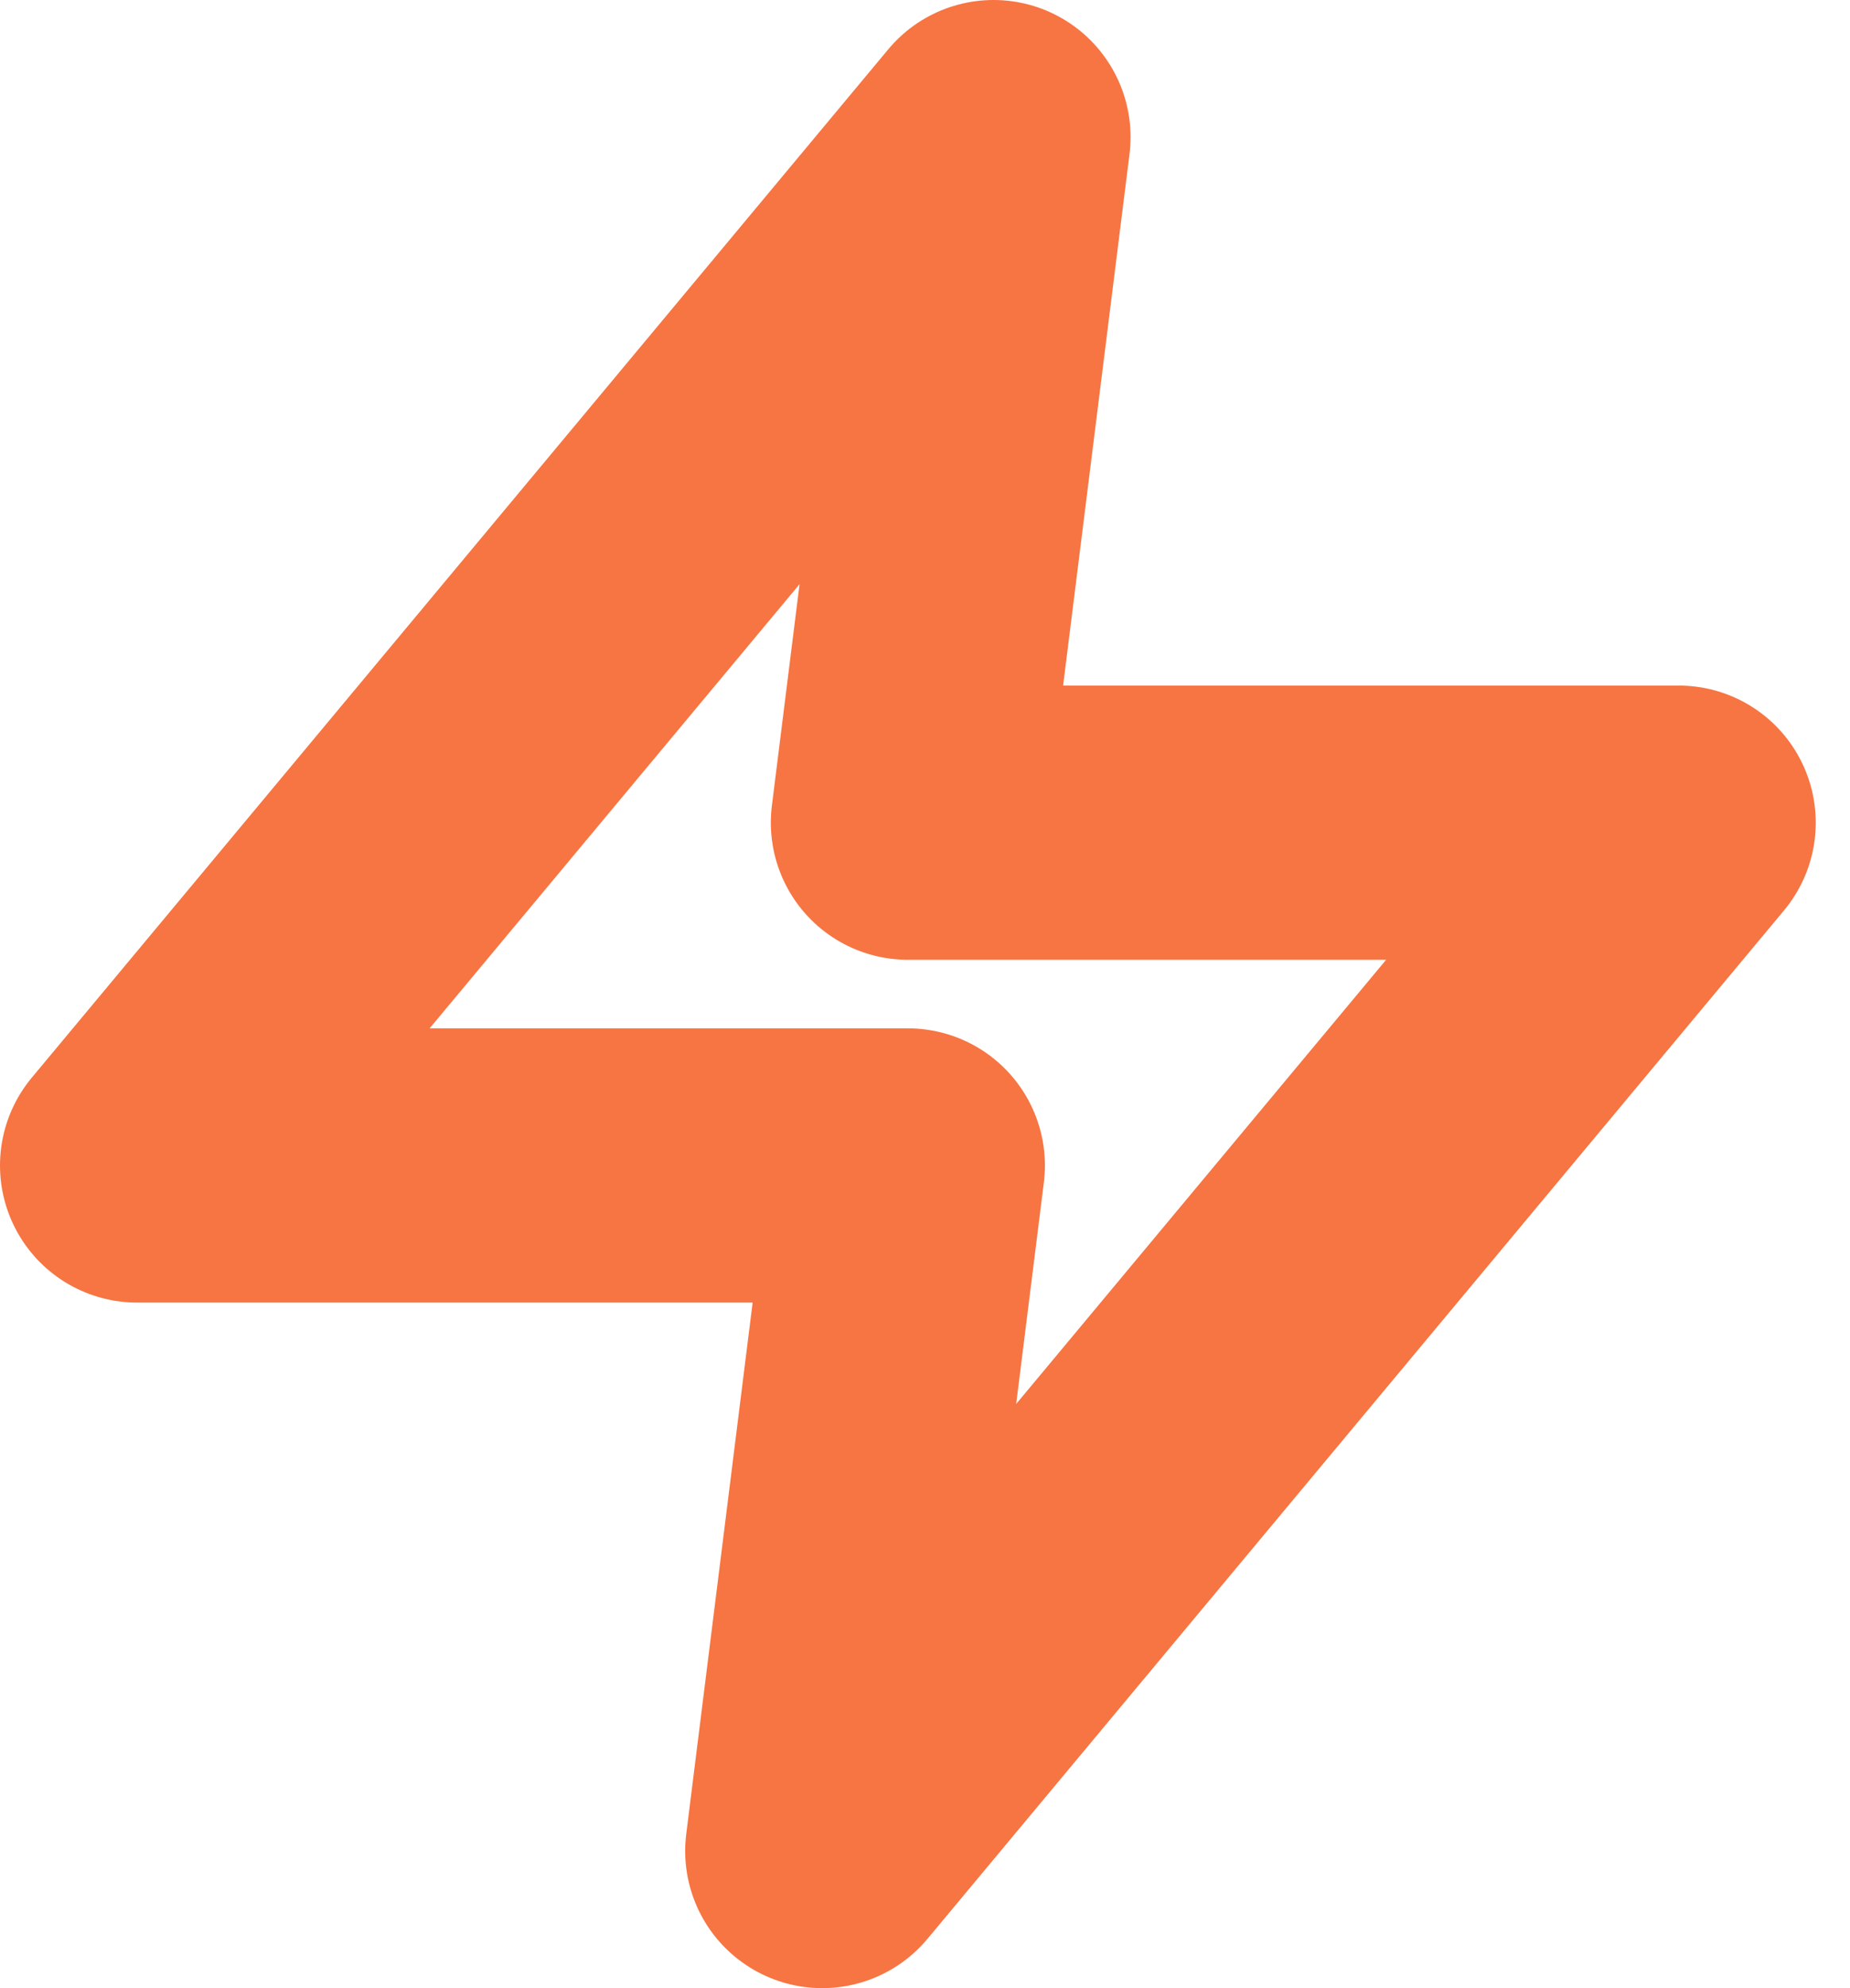 <?xml version="1.0" encoding="UTF-8"?>
<svg width="27px" height="29px" viewBox="0 0 27 29" version="1.1" xmlns="http://www.w3.org/2000/svg" xmlns:xlink="http://www.w3.org/1999/xlink">
    <!-- Generator: Sketch 44.1 (41455) - http://www.bohemiancoding.com/sketch -->
    <title>zap</title>
    <desc>Created with Sketch.</desc>
    <defs></defs>
    <g id="Symbols" stroke="none" stroke-width="1" fill="none" fill-rule="evenodd">
        <g id="data-unit" transform="translate(-74, -18)">
            <g id="zap" transform="translate(75, 20)">
                <rect id="Rectangle" x="0" y="0" width="25" height="25"></rect>
                <polygon id="Shape" stroke="#F67542" stroke-width="4" stroke-linecap="round" stroke-linejoin="round" points="1 15 12.25 15 11 25 23.5 10 12.25 10 13.5 0"></polygon>
            </g>
        </g>
    </g>
</svg>